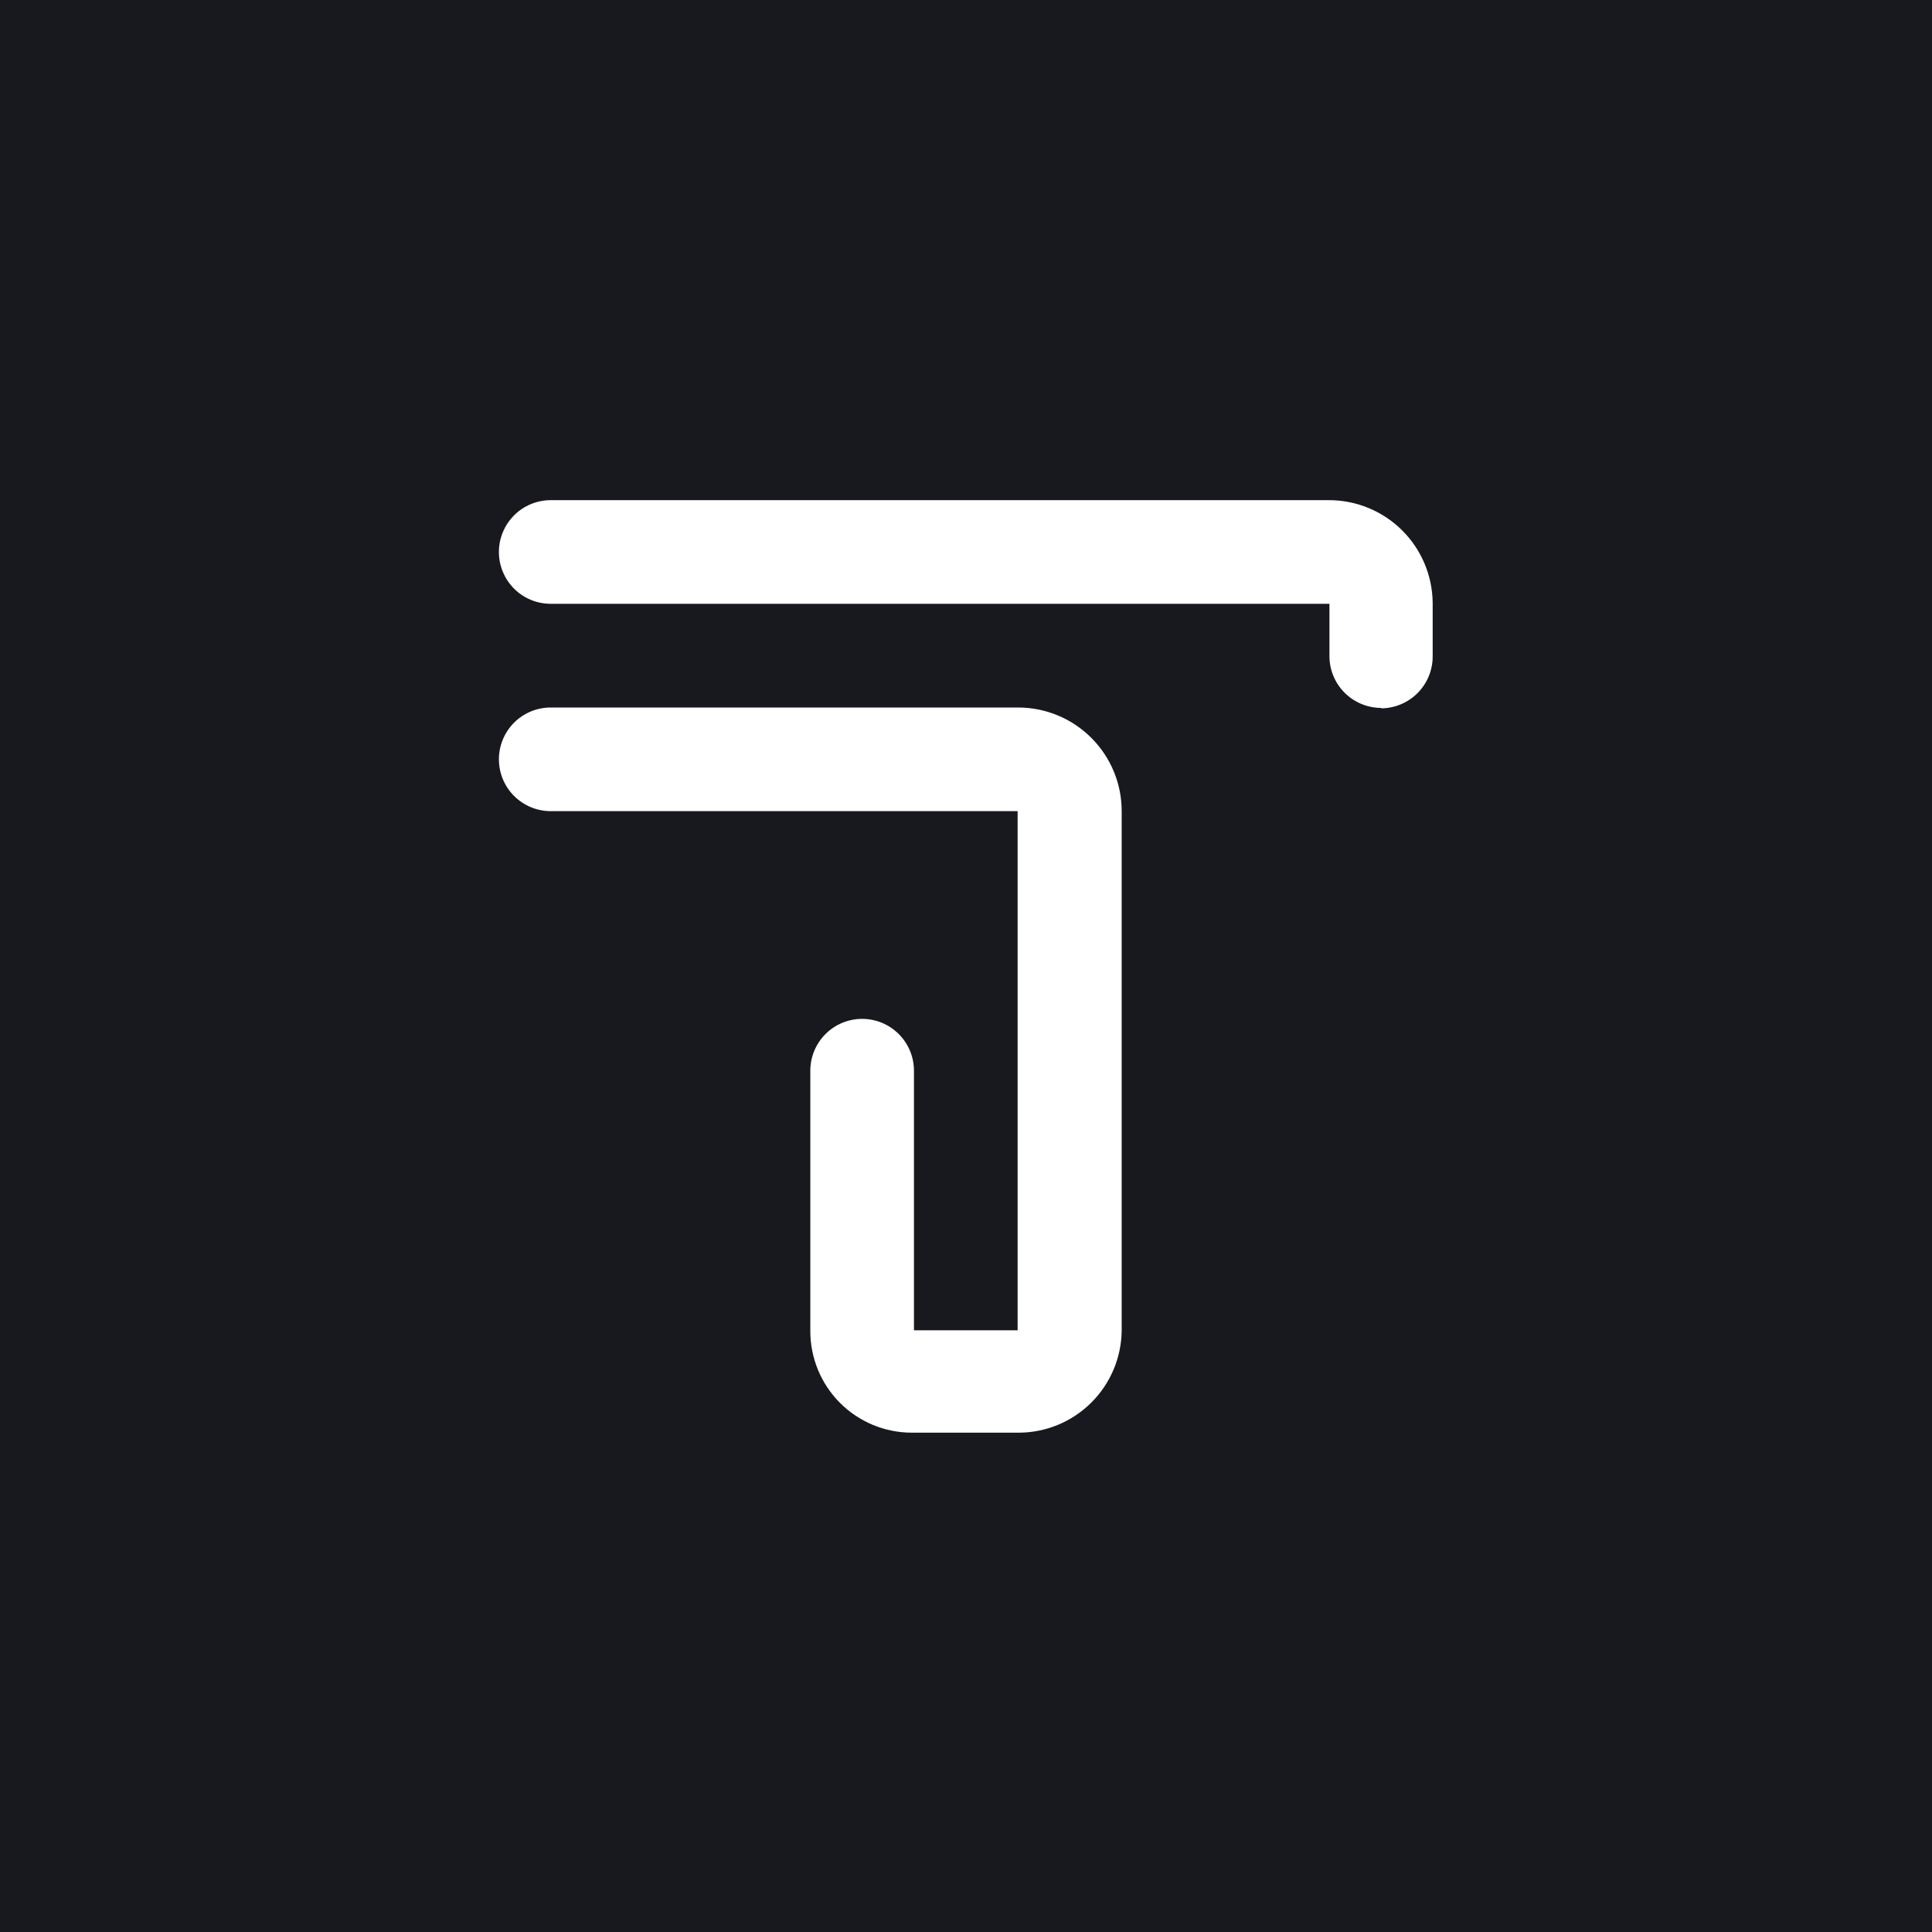 <svg width="60" height="60" viewBox="0 0 60 60" fill="none" xmlns="http://www.w3.org/2000/svg">
<path d="M0 0V60H60V0H0ZM34.835 41.326C34.825 42.167 34.484 42.971 33.887 43.563C33.29 44.156 32.484 44.49 31.642 44.493H28.318C27.482 44.493 26.68 44.161 26.088 43.569C25.497 42.978 25.165 42.176 25.165 41.339V33.252C25.165 32.825 25.334 32.416 25.636 32.114C25.938 31.812 26.347 31.642 26.774 31.642C27.201 31.642 27.611 31.812 27.912 32.114C28.214 32.416 28.384 32.825 28.384 33.252V41.313H31.603V25.191H17.104C16.677 25.191 16.267 25.021 15.965 24.719C15.664 24.418 15.494 24.008 15.494 23.581C15.494 23.154 15.664 22.745 15.965 22.443C16.267 22.141 16.677 21.972 17.104 21.972H31.616C32.039 21.972 32.458 22.055 32.848 22.217C33.239 22.378 33.593 22.616 33.892 22.915C34.191 23.213 34.428 23.568 34.59 23.959C34.752 24.349 34.835 24.768 34.835 25.191V41.326ZM42.896 21.985C42.47 21.985 42.06 21.815 41.758 21.513C41.456 21.211 41.287 20.802 41.287 20.375V18.752H17.104C16.677 18.752 16.267 18.583 15.965 18.281C15.664 17.979 15.494 17.57 15.494 17.143C15.494 16.716 15.664 16.307 15.965 16.005C16.267 15.703 16.677 15.533 17.104 15.533H41.274C42.123 15.533 42.938 15.869 43.541 16.467C44.144 17.065 44.486 17.877 44.493 18.726V20.388C44.493 20.813 44.325 21.22 44.026 21.522C43.727 21.823 43.321 21.994 42.896 21.998V21.985Z" fill="#18191F"/>
</svg>
